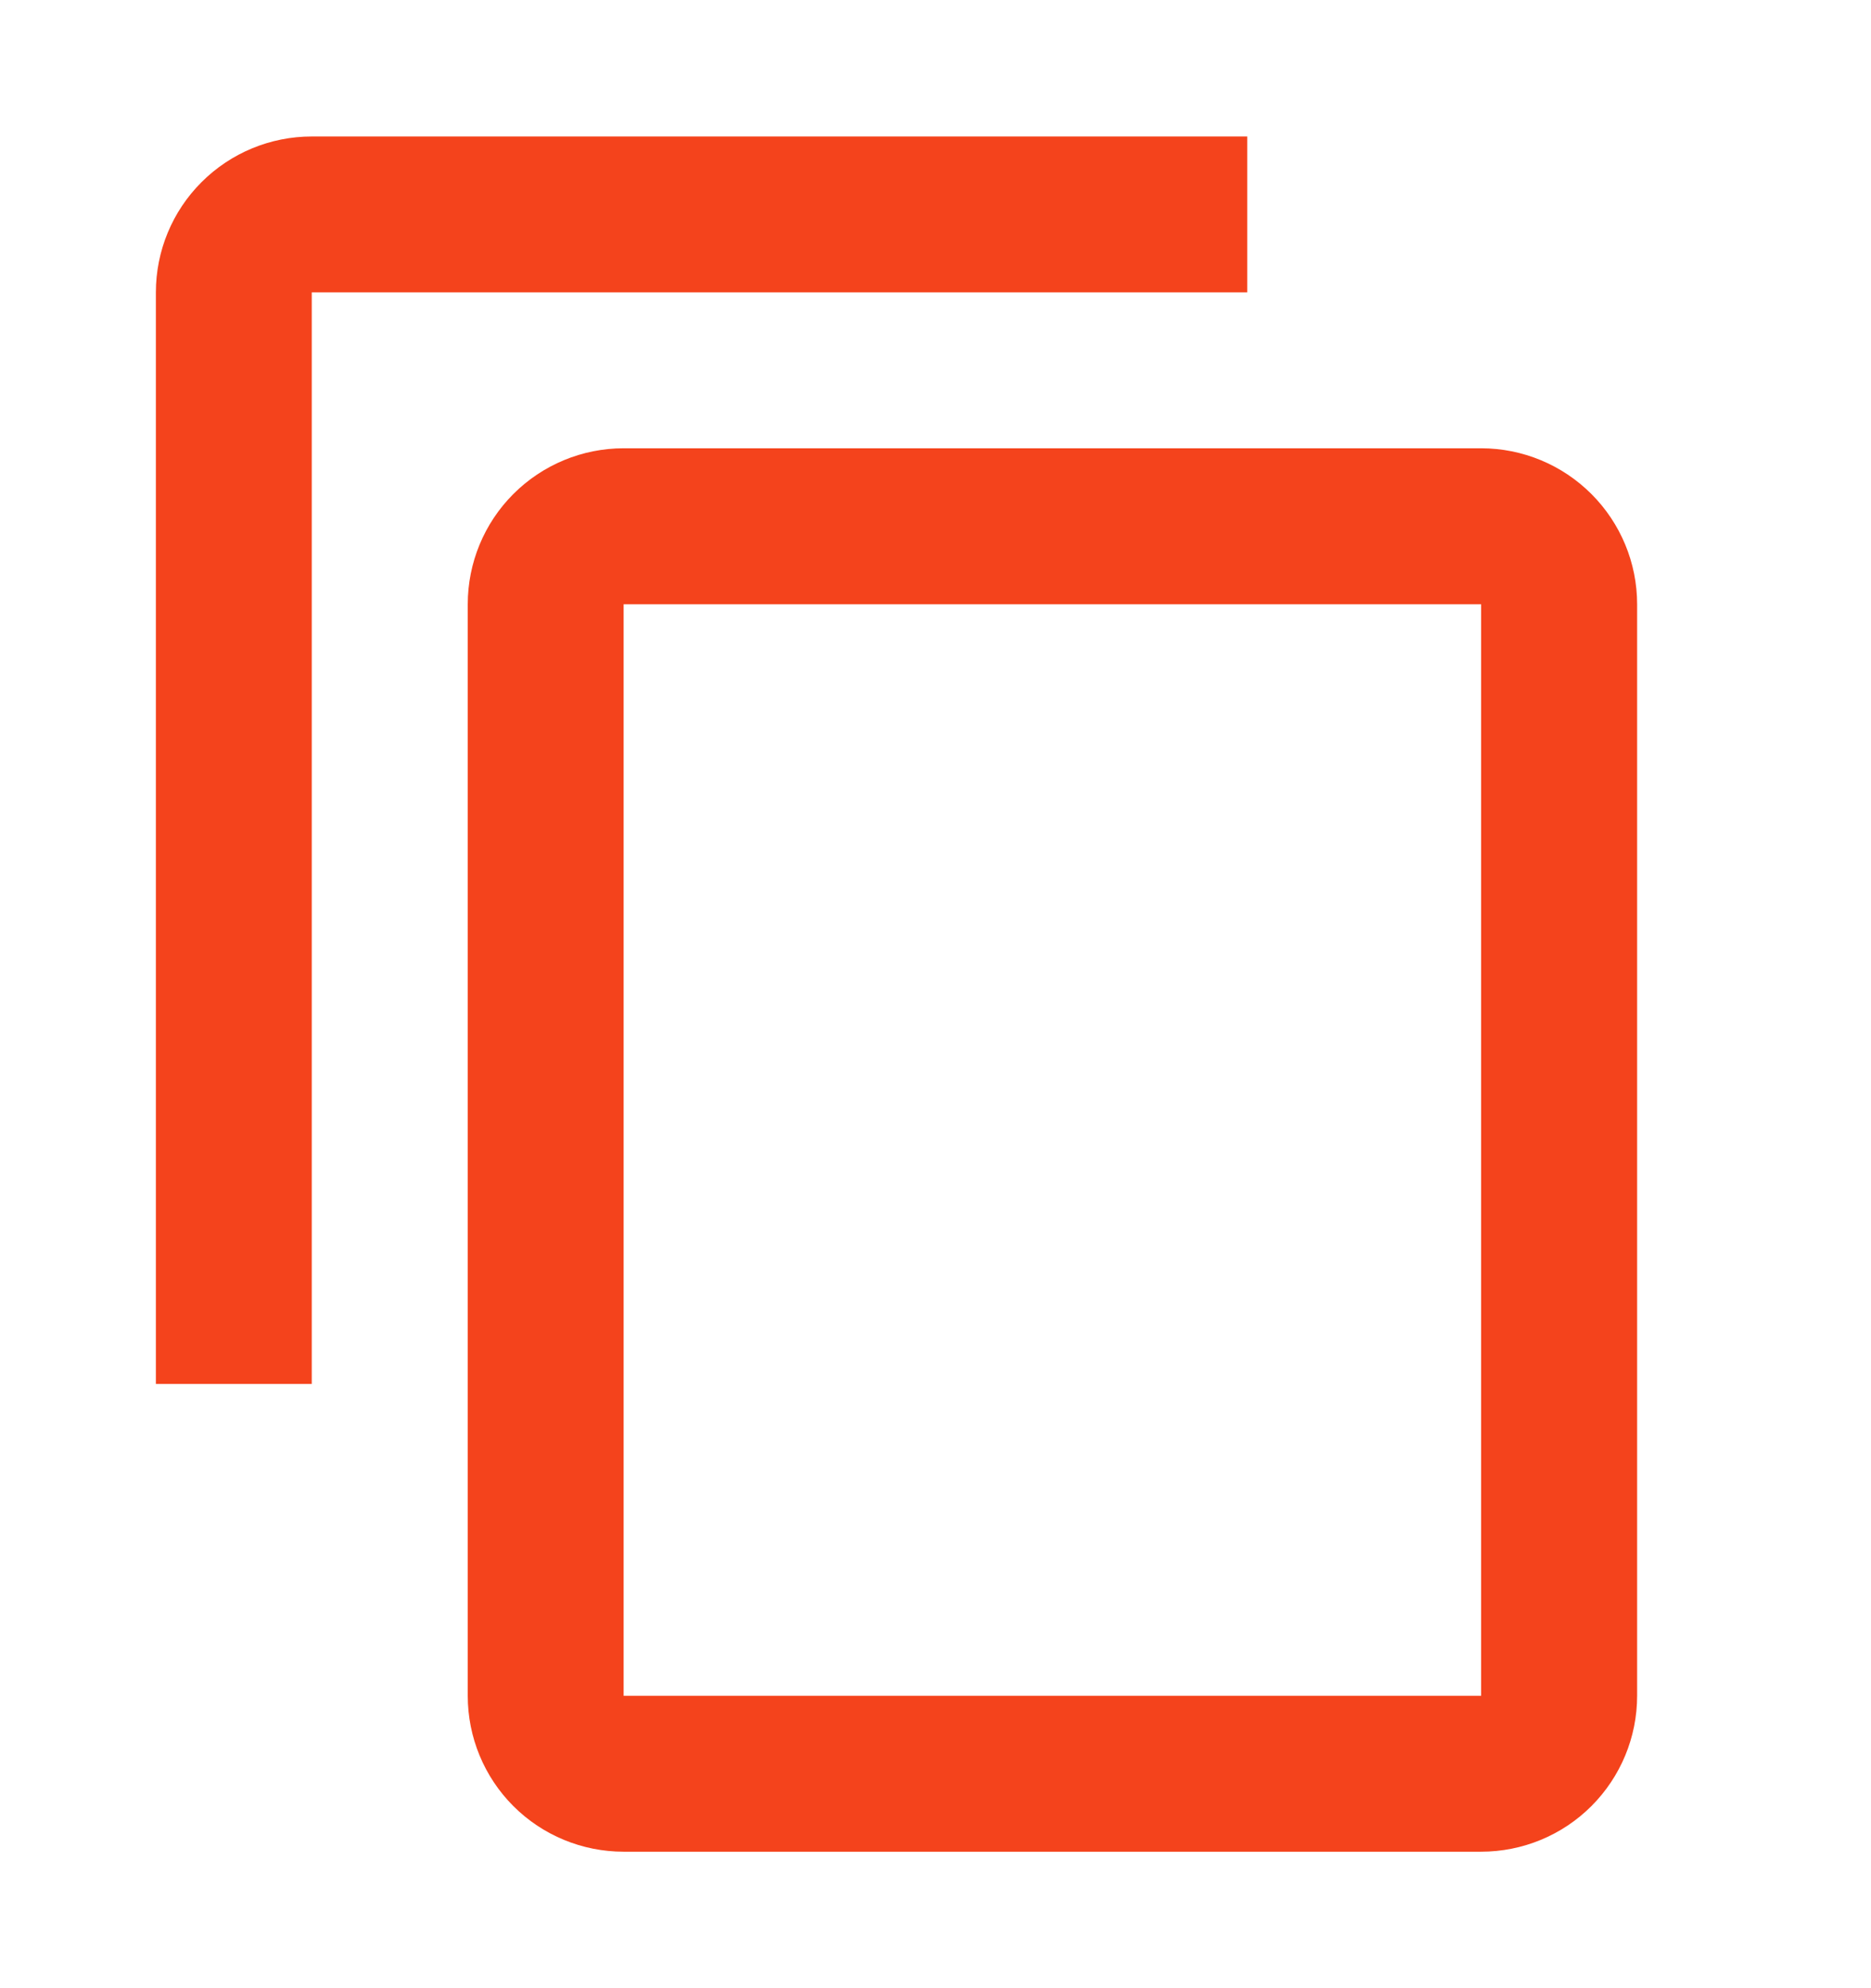 <svg width="16" height="17" viewBox="0 0 16 17" fill="none" xmlns="http://www.w3.org/2000/svg">
<path d="M12.666 14.5H5.333V5.167H12.666M12.666 3.833H5.333C4.979 3.833 4.64 3.974 4.39 4.224C4.14 4.474 4 4.813 4 5.167V14.5C4 14.854 4.14 15.193 4.39 15.443C4.64 15.693 4.979 15.833 5.333 15.833H12.666C13.02 15.833 13.359 15.693 13.609 15.443C13.859 15.193 14 14.854 14 14.5V5.167C14 4.813 13.859 4.474 13.609 4.224C13.359 3.974 13.02 3.833 12.666 3.833ZM10.666 1.167H2.666C2.313 1.167 1.974 1.307 1.724 1.557C1.473 1.807 1.333 2.146 1.333 2.5V11.833H2.666V2.5H10.666V1.167Z" fill="#F4431C"/>
</svg>
